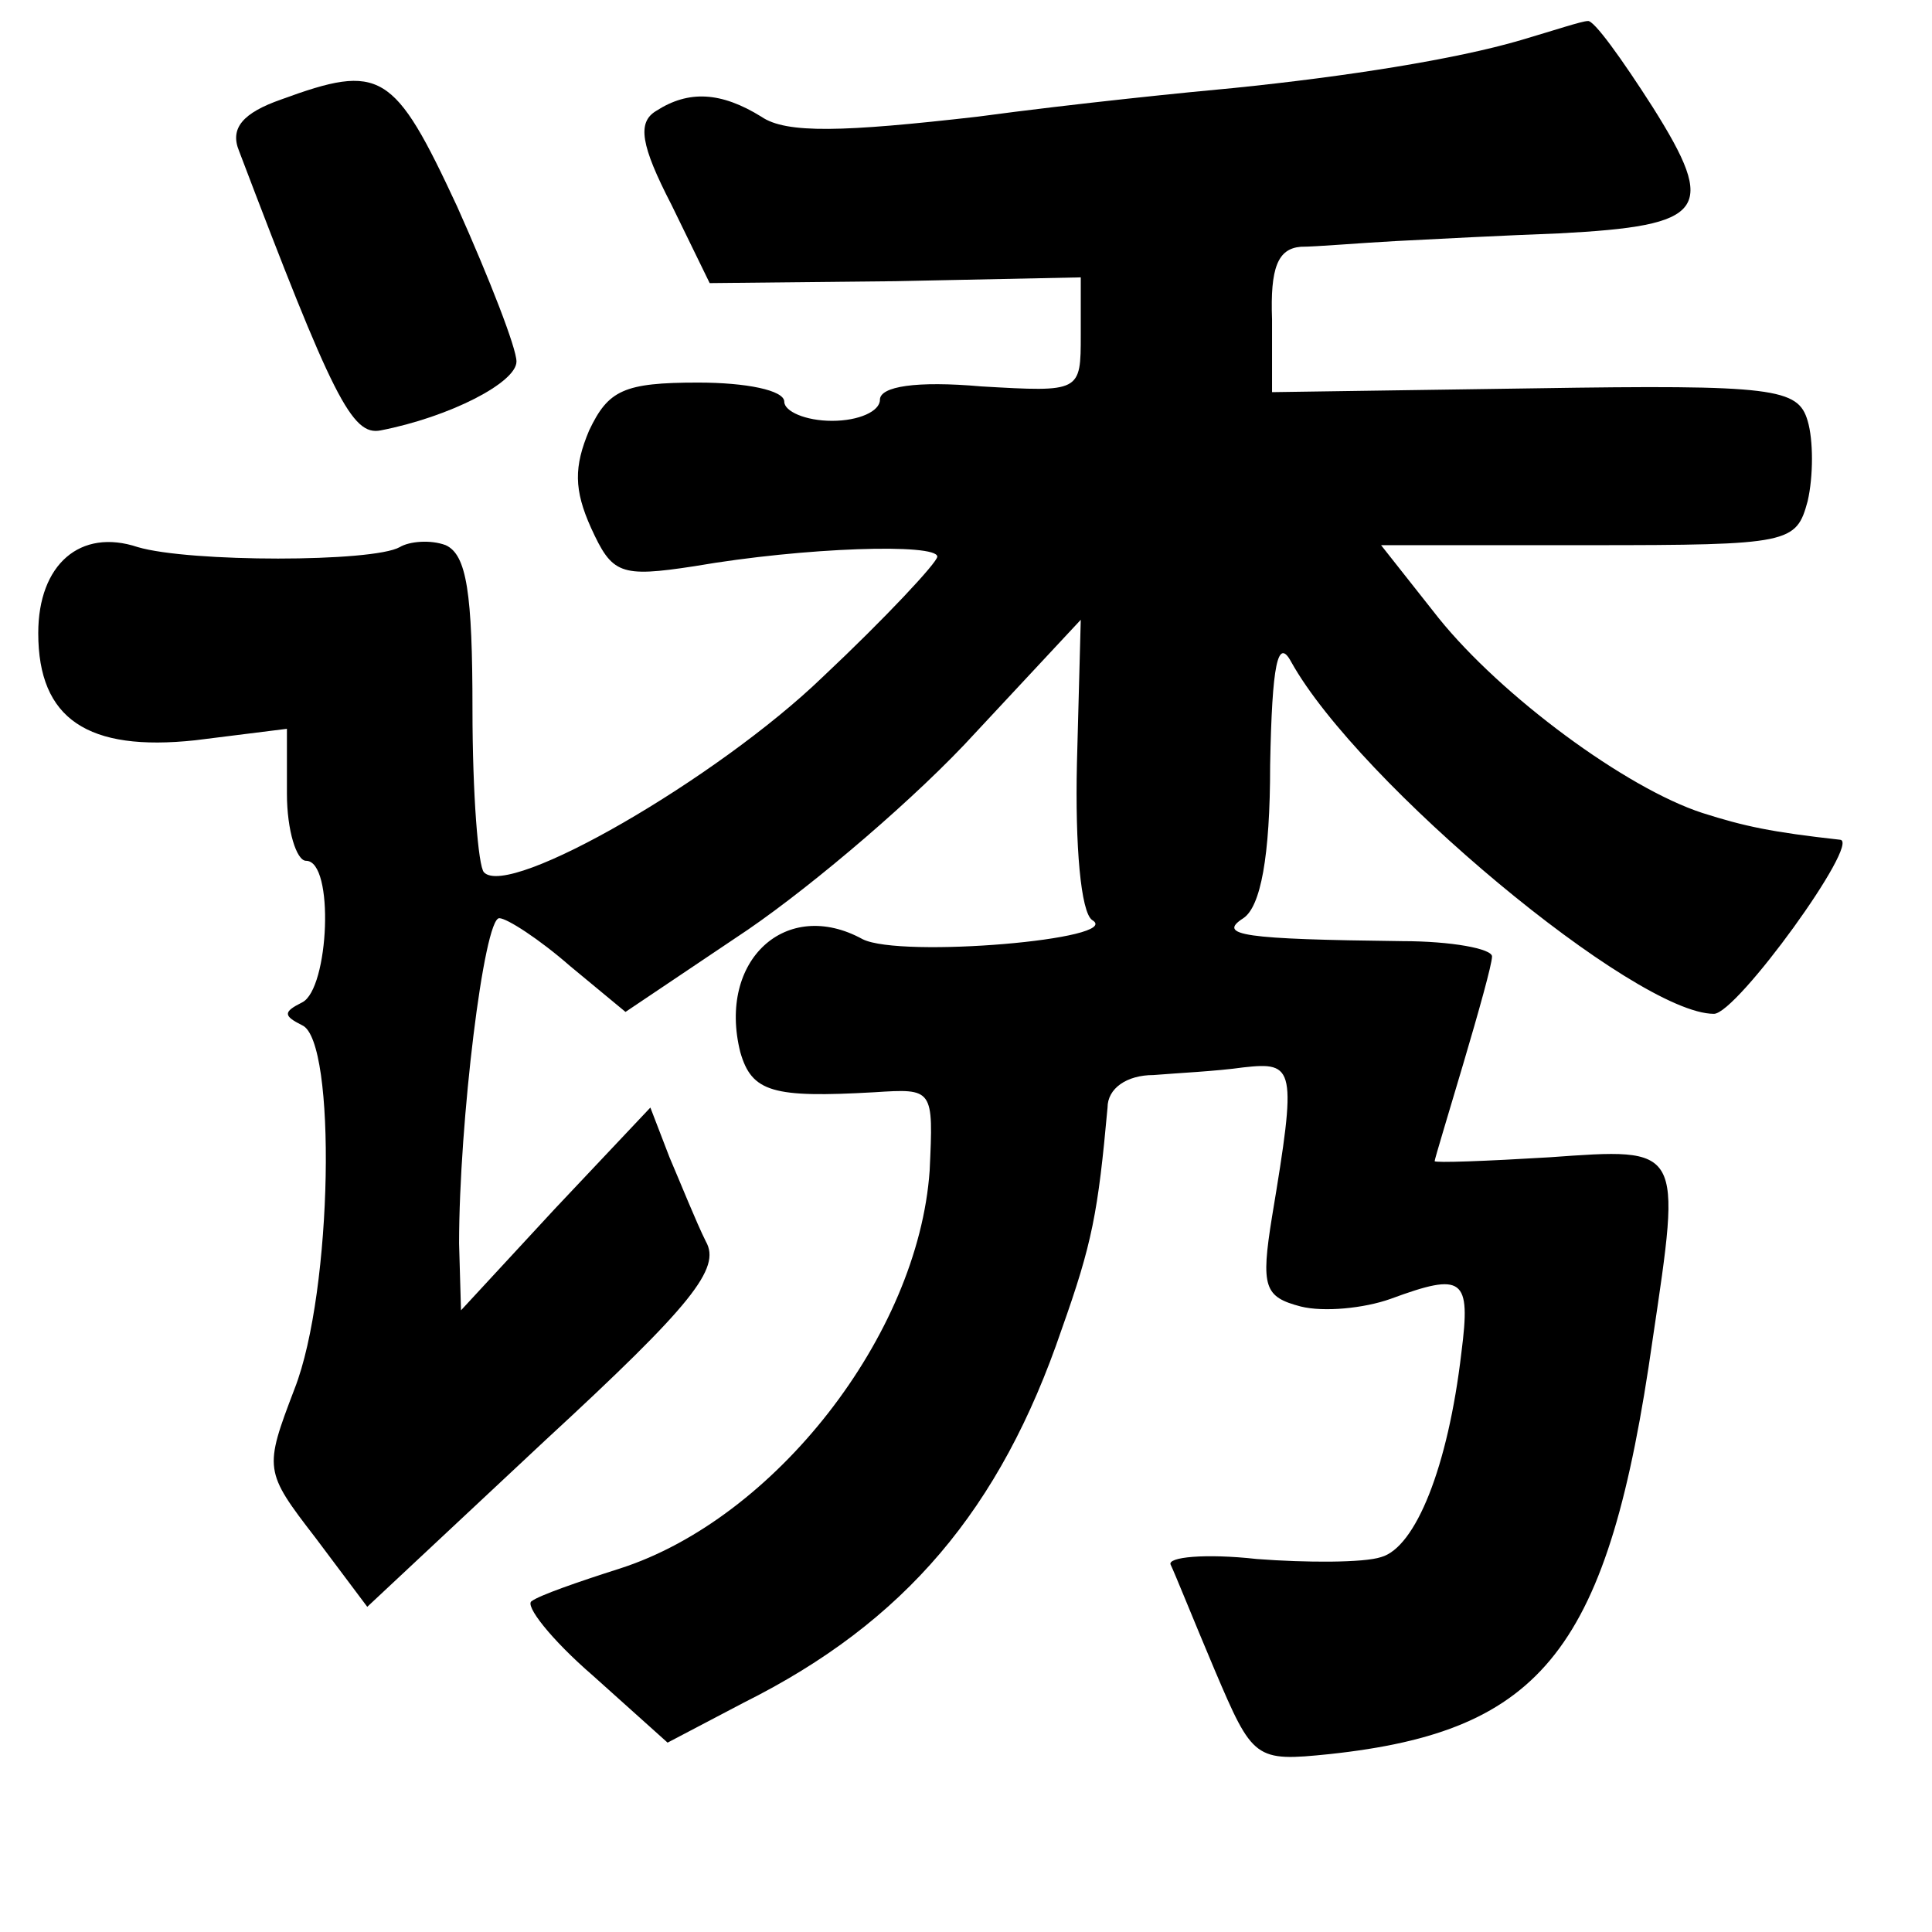 <?xml version="1.0" standalone="no"?>
<!DOCTYPE svg PUBLIC "-//W3C//DTD SVG 20010904//EN"
 "http://www.w3.org/TR/2001/REC-SVG-20010904/DTD/svg10.dtd">
<svg version="1.0" xmlns="http://www.w3.org/2000/svg"
 width="101pt" height="101pt" viewBox="0 0 101 101"
 preserveAspectRatio="xMidYMid meet">
<g transform="translate(0,101) scale(0.1,-0.1)"
fill="#000000" stroke="none">
<path d="M795 989 c-34 -10 -91 -19 -150 -25 -22 -2 -82 -8 -134 -15 -70 -8
-100 -9 -113 0 -21 13 -38 14 -55 3 -10 -6 -8 -18 8 -49 l20 -41 97 1 97 2 0
-30 c0 -30 0 -30 -52 -27 -34 3 -53 0 -53 -7 0 -6 -11 -11 -25 -11 -14 0 -25
5 -25 10 0 6 -20 10 -45 10 -39 0 -47 -4 -57 -25 -8 -19 -8 -31 1 -51 11 -24
15 -26 54 -20 58 10 127 12 127 5 0 -3 -27 -32 -60 -63 -55 -53 -164 -116
-177 -102 -3 3 -6 41 -6 85 0 61 -3 81 -14 86 -8 3 -19 2 -24 -1 -14 -8 -110
-8 -137 0 -30 10 -52 -9 -52 -45 0 -45 26 -62 82 -56 l48 6 0 -34 c0 -19 5
-35 10 -35 15 0 12 -67 -2 -74 -10 -5 -10 -7 0 -12 18 -8 16 -139 -4 -190 -16
-42 -16 -43 11 -78 l27 -36 93 87 c77 71 92 90 84 104 -5 10 -13 30 -19 44
l-10 26 -50 -53 -49 -53 -1 35 c0 63 13 170 21 170 4 0 21 -11 37 -25 l29 -24
64 43 c35 24 89 70 119 103 l55 59 -2 -75 c-1 -43 2 -78 8 -82 17 -10 -100
-20 -120 -10 -40 22 -76 -11 -64 -59 6 -21 17 -24 70 -21 31 2 31 2 29 -41 -6
-86 -81 -182 -162 -208 -22 -7 -42 -14 -46 -17 -4 -2 10 -20 32 -39 l39 -35
40 21 c84 42 134 101 166 195 16 45 19 61 24 116 0 10 10 17 24 17 12 1 33 2
47 4 27 3 28 0 15 -78 -6 -37 -4 -42 15 -47 12 -3 33 -1 47 4 38 14 42 11 37
-28 -7 -60 -24 -102 -42 -107 -9 -3 -39 -3 -65 -1 -27 3 -47 1 -45 -3 2 -4 12
-29 23 -55 20 -47 21 -48 60 -44 112 12 146 55 169 217 15 101 16 100 -54 95
-33 -2 -60 -3 -60 -2 0 1 7 24 15 51 8 27 15 52 15 56 0 4 -21 8 -47 8 -83 1
-97 3 -83 12 9 6 14 32 14 80 1 53 4 67 11 54 35 -63 180 -184 221 -184 12 0
77 90 66 91 -36 4 -50 7 -72 14 -40 13 -105 61 -138 102 l-30 38 109 0 c105 0
108 1 114 23 3 13 3 32 0 42 -5 17 -17 19 -143 17 l-137 -2 0 38 c-1 27 3 37
15 38 8 0 31 2 50 3 19 1 58 3 85 4 77 4 83 12 49 66 -16 25 -31 46 -34 45 -3
0 -18 -5 -35 -10z"/>
<path d="M147 958 c-20 -7 -27 -15 -22 -27 49 -129 59 -149 74 -146 36 7 71
25 71 36 0 7 -14 43 -31 81 -33 71 -40 75 -92 56z"/>
</g>
</svg>
